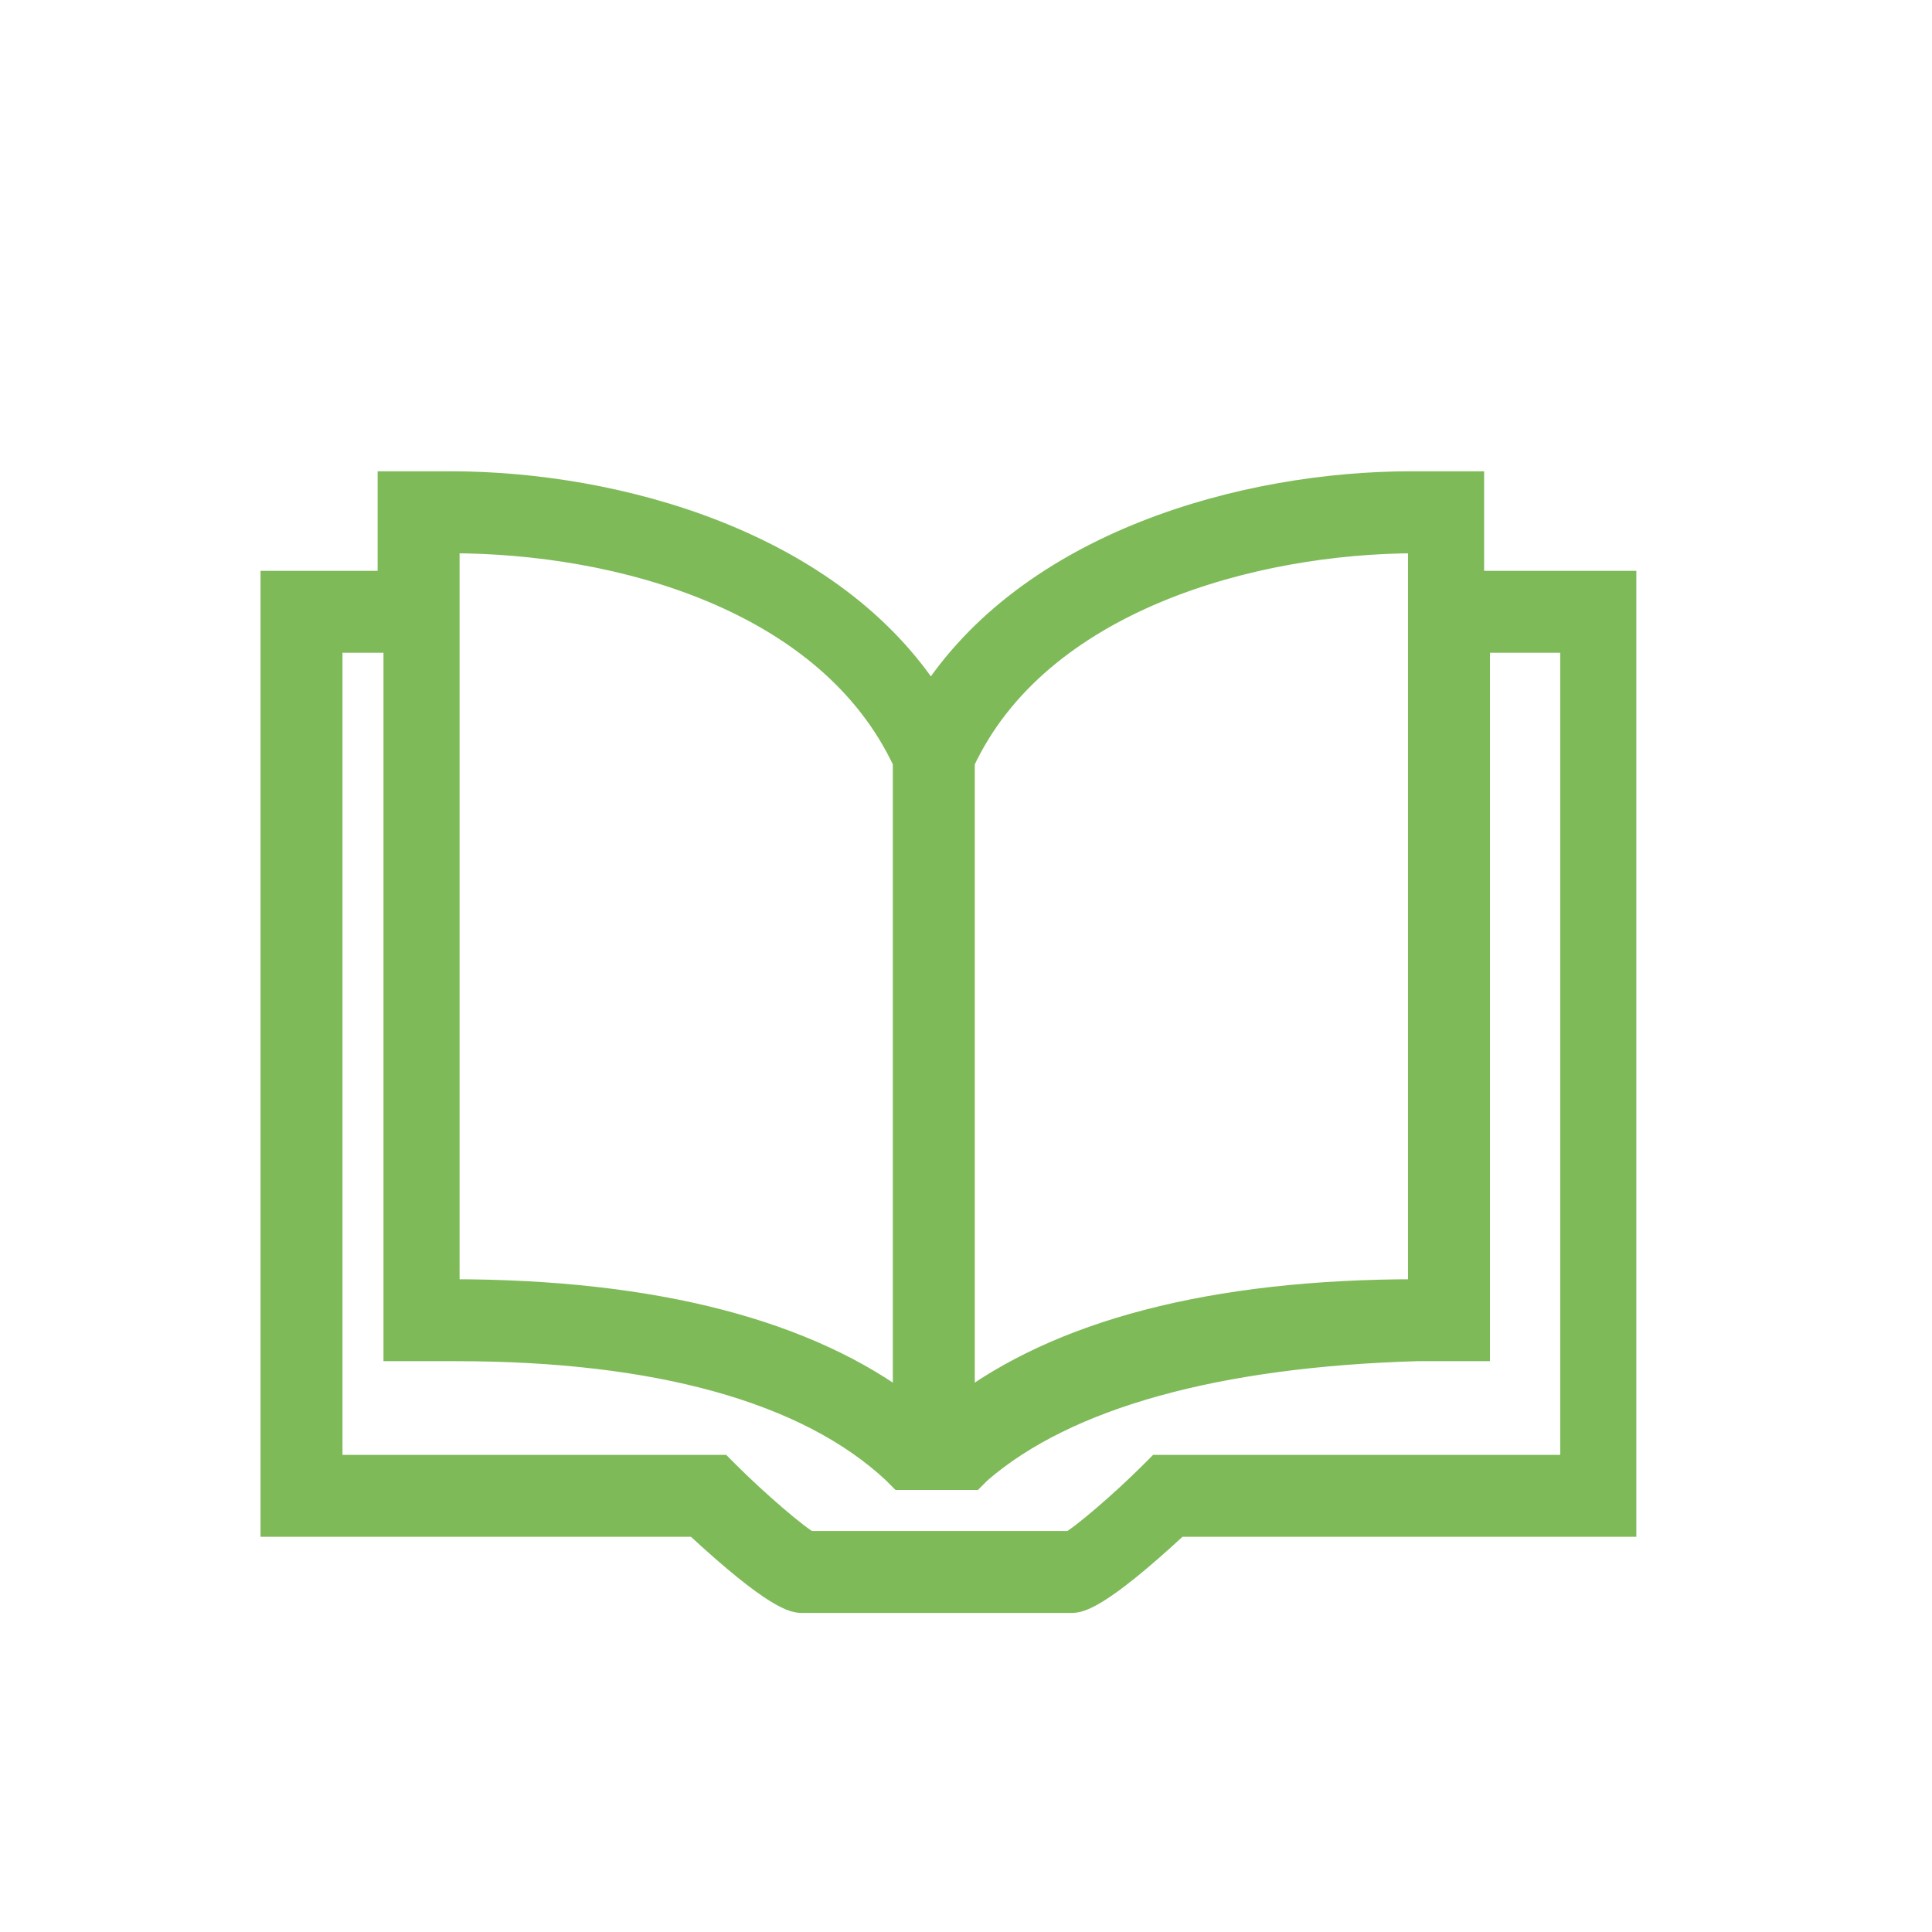 <svg xmlns="http://www.w3.org/2000/svg" viewBox="0 0 33 33"><path d="M25.1 10V8.3h-1c-2.8 0-6.5 1-8.2 3.7-1.7-2.7-5.4-3.7-8.2-3.7h-1V10h-2v16h7.2c1.4 1.3 1.7 1.3 1.8 1.3h4.6c.1 0 .4 0 1.8-1.3h7.6V10h-2.6zm-8.7 3c1.3-2.8 5-3.8 7.8-3.8h.1v12.9h-.1c-3.5 0-6.1.7-7.8 2V13zM7.7 9.2h0c2.9 0 6.5 1 7.8 3.8v11.1c-1.7-1.3-4.3-2-7.8-2h-.1V9.2zm19.2 15.9h-7.1l-.1.1c-.5.5-1.2 1.1-1.4 1.2h-4.5c-.2-.1-.9-.7-1.4-1.2l-.1-.1H5.6V10.9h1.2V23h1c3.4 0 6 .7 7.5 2.1l.1.1h1.2l.1-.1c1.5-1.3 4.1-2 7.5-2.1h1V10.9h1.7v14.2z" fill="#7fba59" stroke="#7fba59" stroke-width=".5" stroke-miterlimit="10"/></svg>